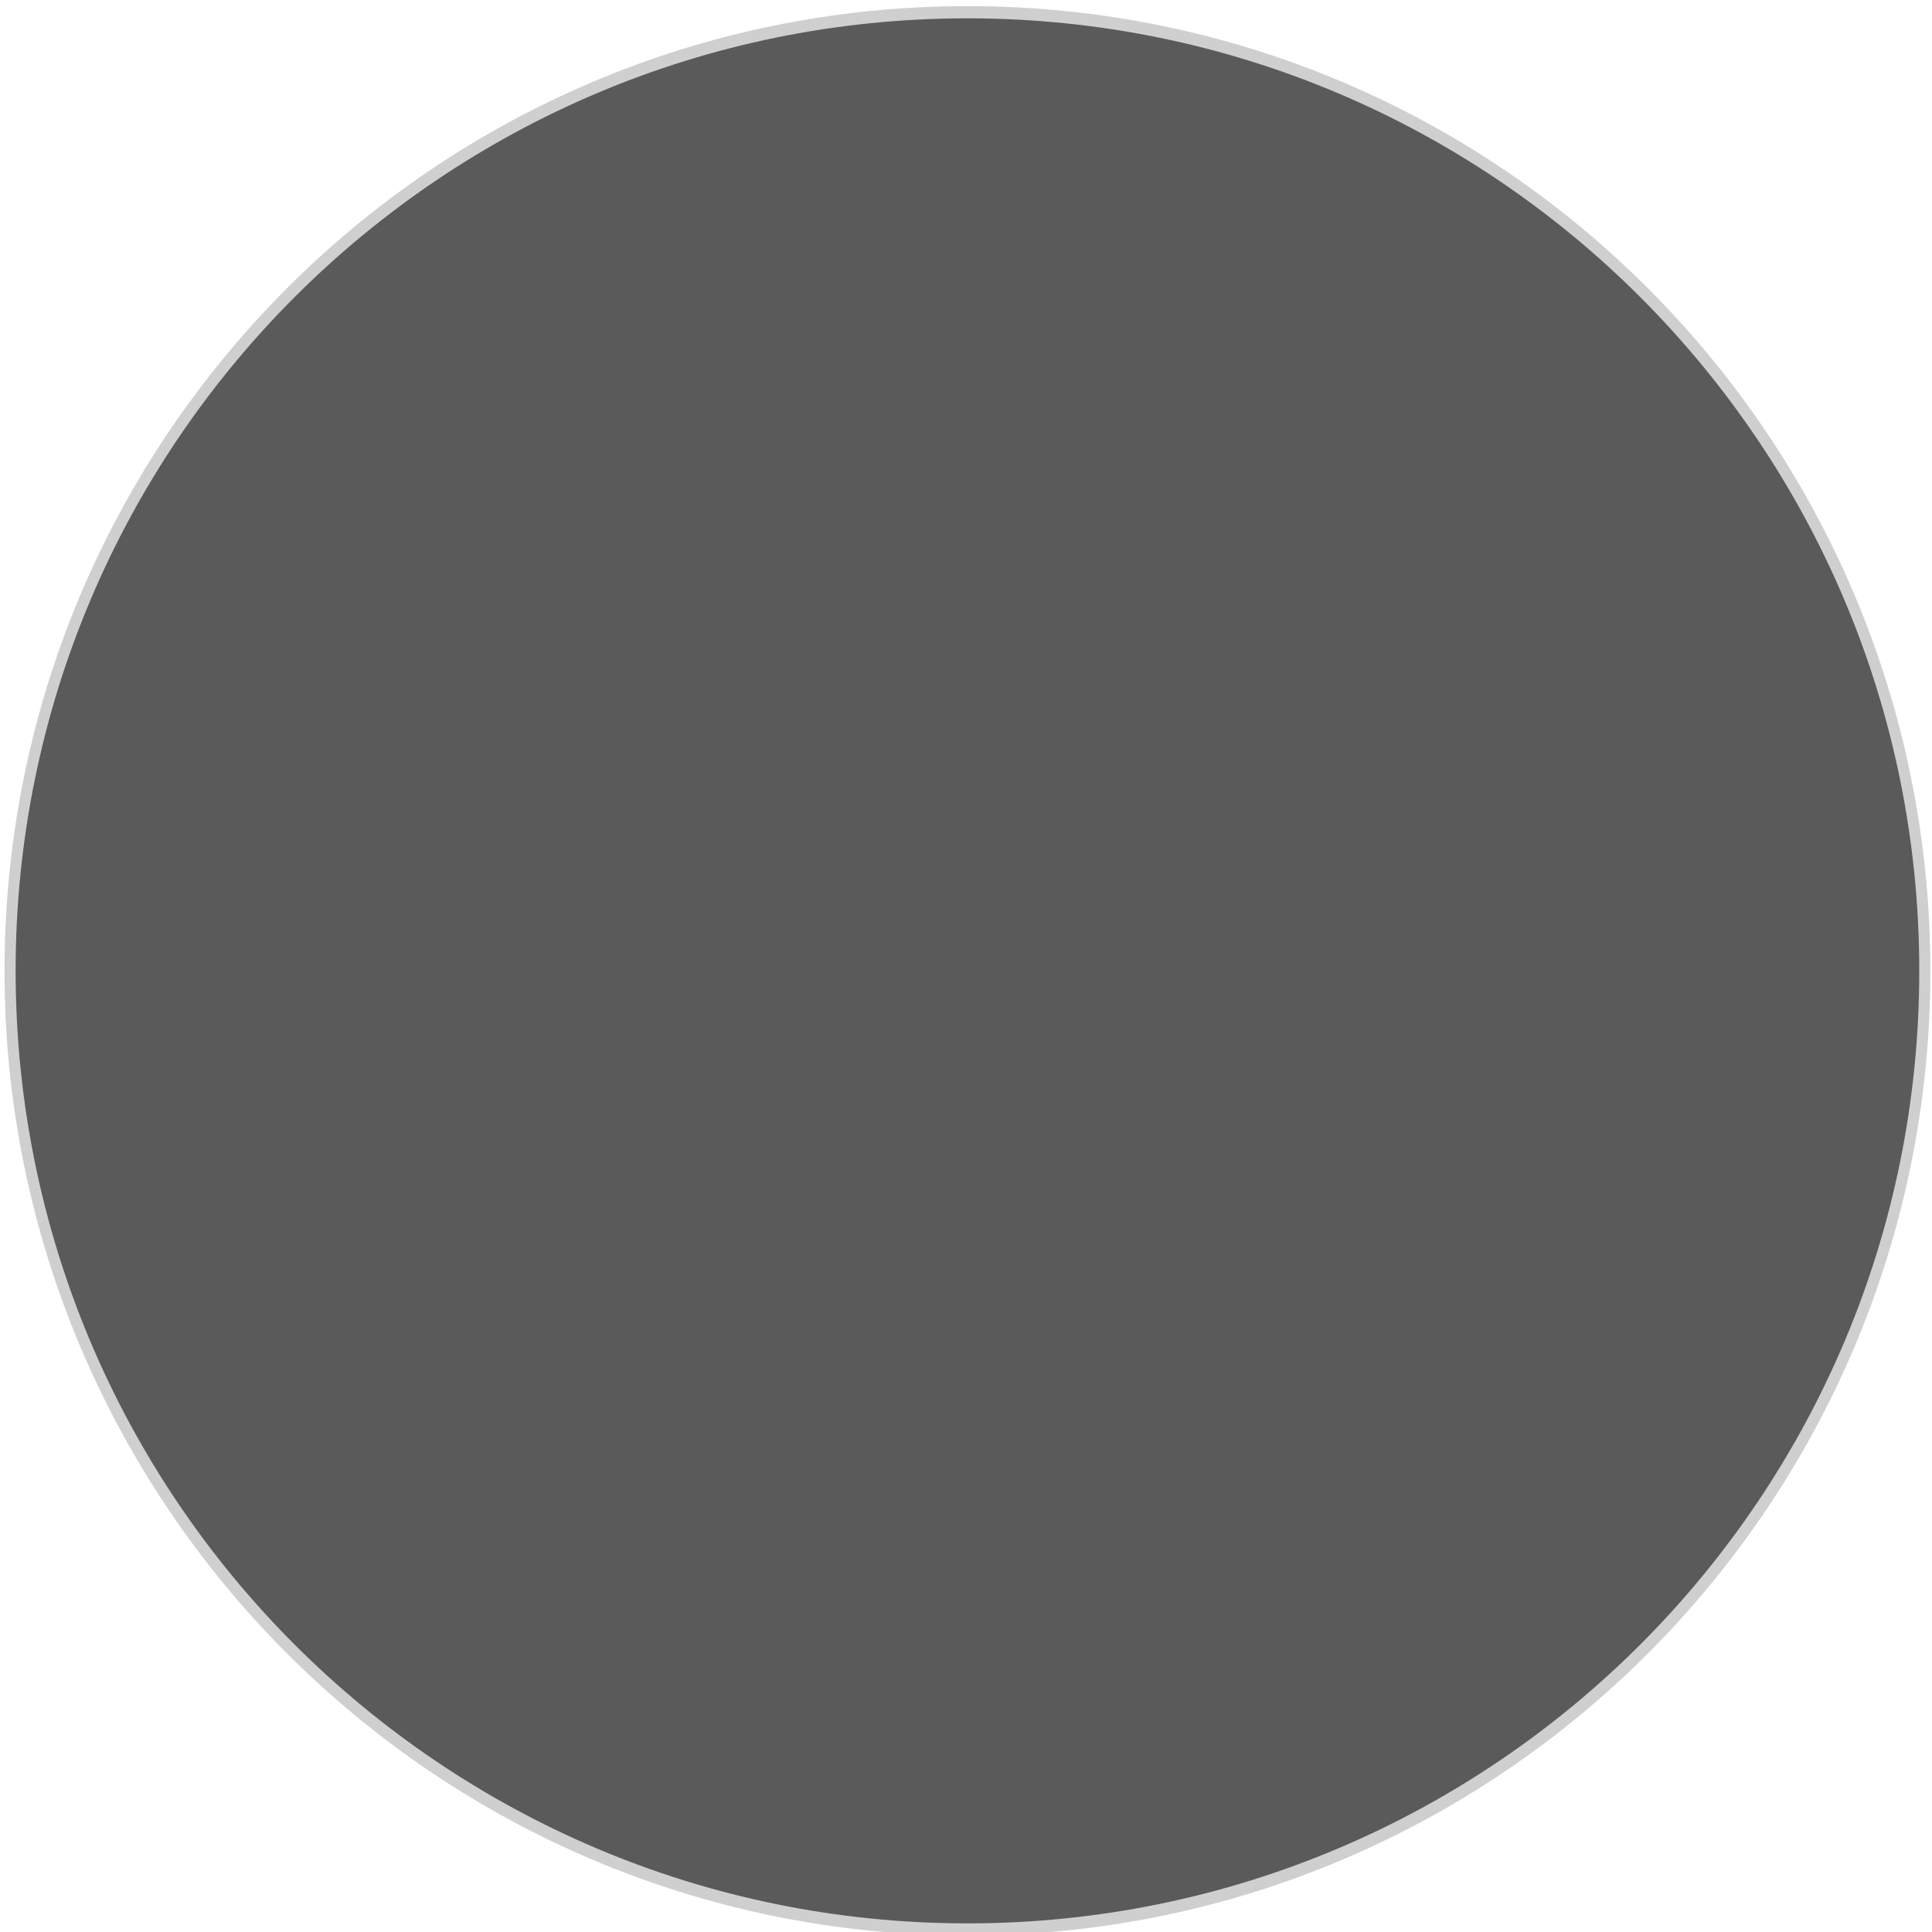 <?xml version="1.0" encoding="UTF-8" standalone="no"?>
<!-- Created with Inkscape (http://www.inkscape.org/) -->

<svg
   xmlns:dc="http://purl.org/dc/elements/1.1/"
   xmlns:cc="http://creativecommons.org/ns#"
   xmlns:rdf="http://www.w3.org/1999/02/22-rdf-syntax-ns#"
   xmlns:svg="http://www.w3.org/2000/svg"
   xmlns="http://www.w3.org/2000/svg"
   xmlns:sodipodi="http://sodipodi.sourceforge.net/DTD/sodipodi-0.dtd"
   xmlns:inkscape="http://www.inkscape.org/namespaces/inkscape"
   width="15"
   height="15"
   id="svg3839"
   version="1.1"
   inkscape:version="0.48.2 r9819"
   sodipodi:docname="close.svg">
  <defs
     id="defs3841" />
  <sodipodi:namedview
     id="base"
     pagecolor="#ffffff"
     bordercolor="#666666"
     borderopacity="1.0"
     inkscape:pageopacity="0.0"
     inkscape:pageshadow="2"
     inkscape:zoom="27.013184"
     inkscape:cx="3.4895109"
     inkscape:cy="7.4954051"
     inkscape:document-units="px"
     inkscape:current-layer="layer1"
     showgrid="false"
     inkscape:window-width="1017"
     inkscape:window-height="832"
     inkscape:window-x="275"
     inkscape:window-y="155"
     inkscape:window-maximized="0" />
  <g
     inkscape:label="Layer 1"
     inkscape:groupmode="layer"
     id="layer1"
     transform="translate(0,-1037.362)">
    <path
       sodipodi:type="arc"
       style="fill:#5a5a5a;fill-opacity:1;stroke:#cfcfcf;stroke-width:0.1;stroke-miterlimit:4;stroke-opacity:1;stroke-dasharray:none"
       id="path3847"
       sodipodi:cx="8.7652435"
       sodipodi:cy="7.9878049"
       sodipodi:rx="8.6128044"
       sodipodi:ry="7.8506098"
       d="m 17.378,7.988 c 0,4.336 -3.856,7.851 -8.613,7.851 -4.757,0 -8.613,-3.515 -8.613,-7.851 0,-4.336 3.856,-7.851 8.613,-7.851 4.757,0 8.613,3.515 8.613,7.851 z"
       transform="matrix(0.863,0,0,0.948,-0.053,1037.327)" />
  </g>
</svg>
